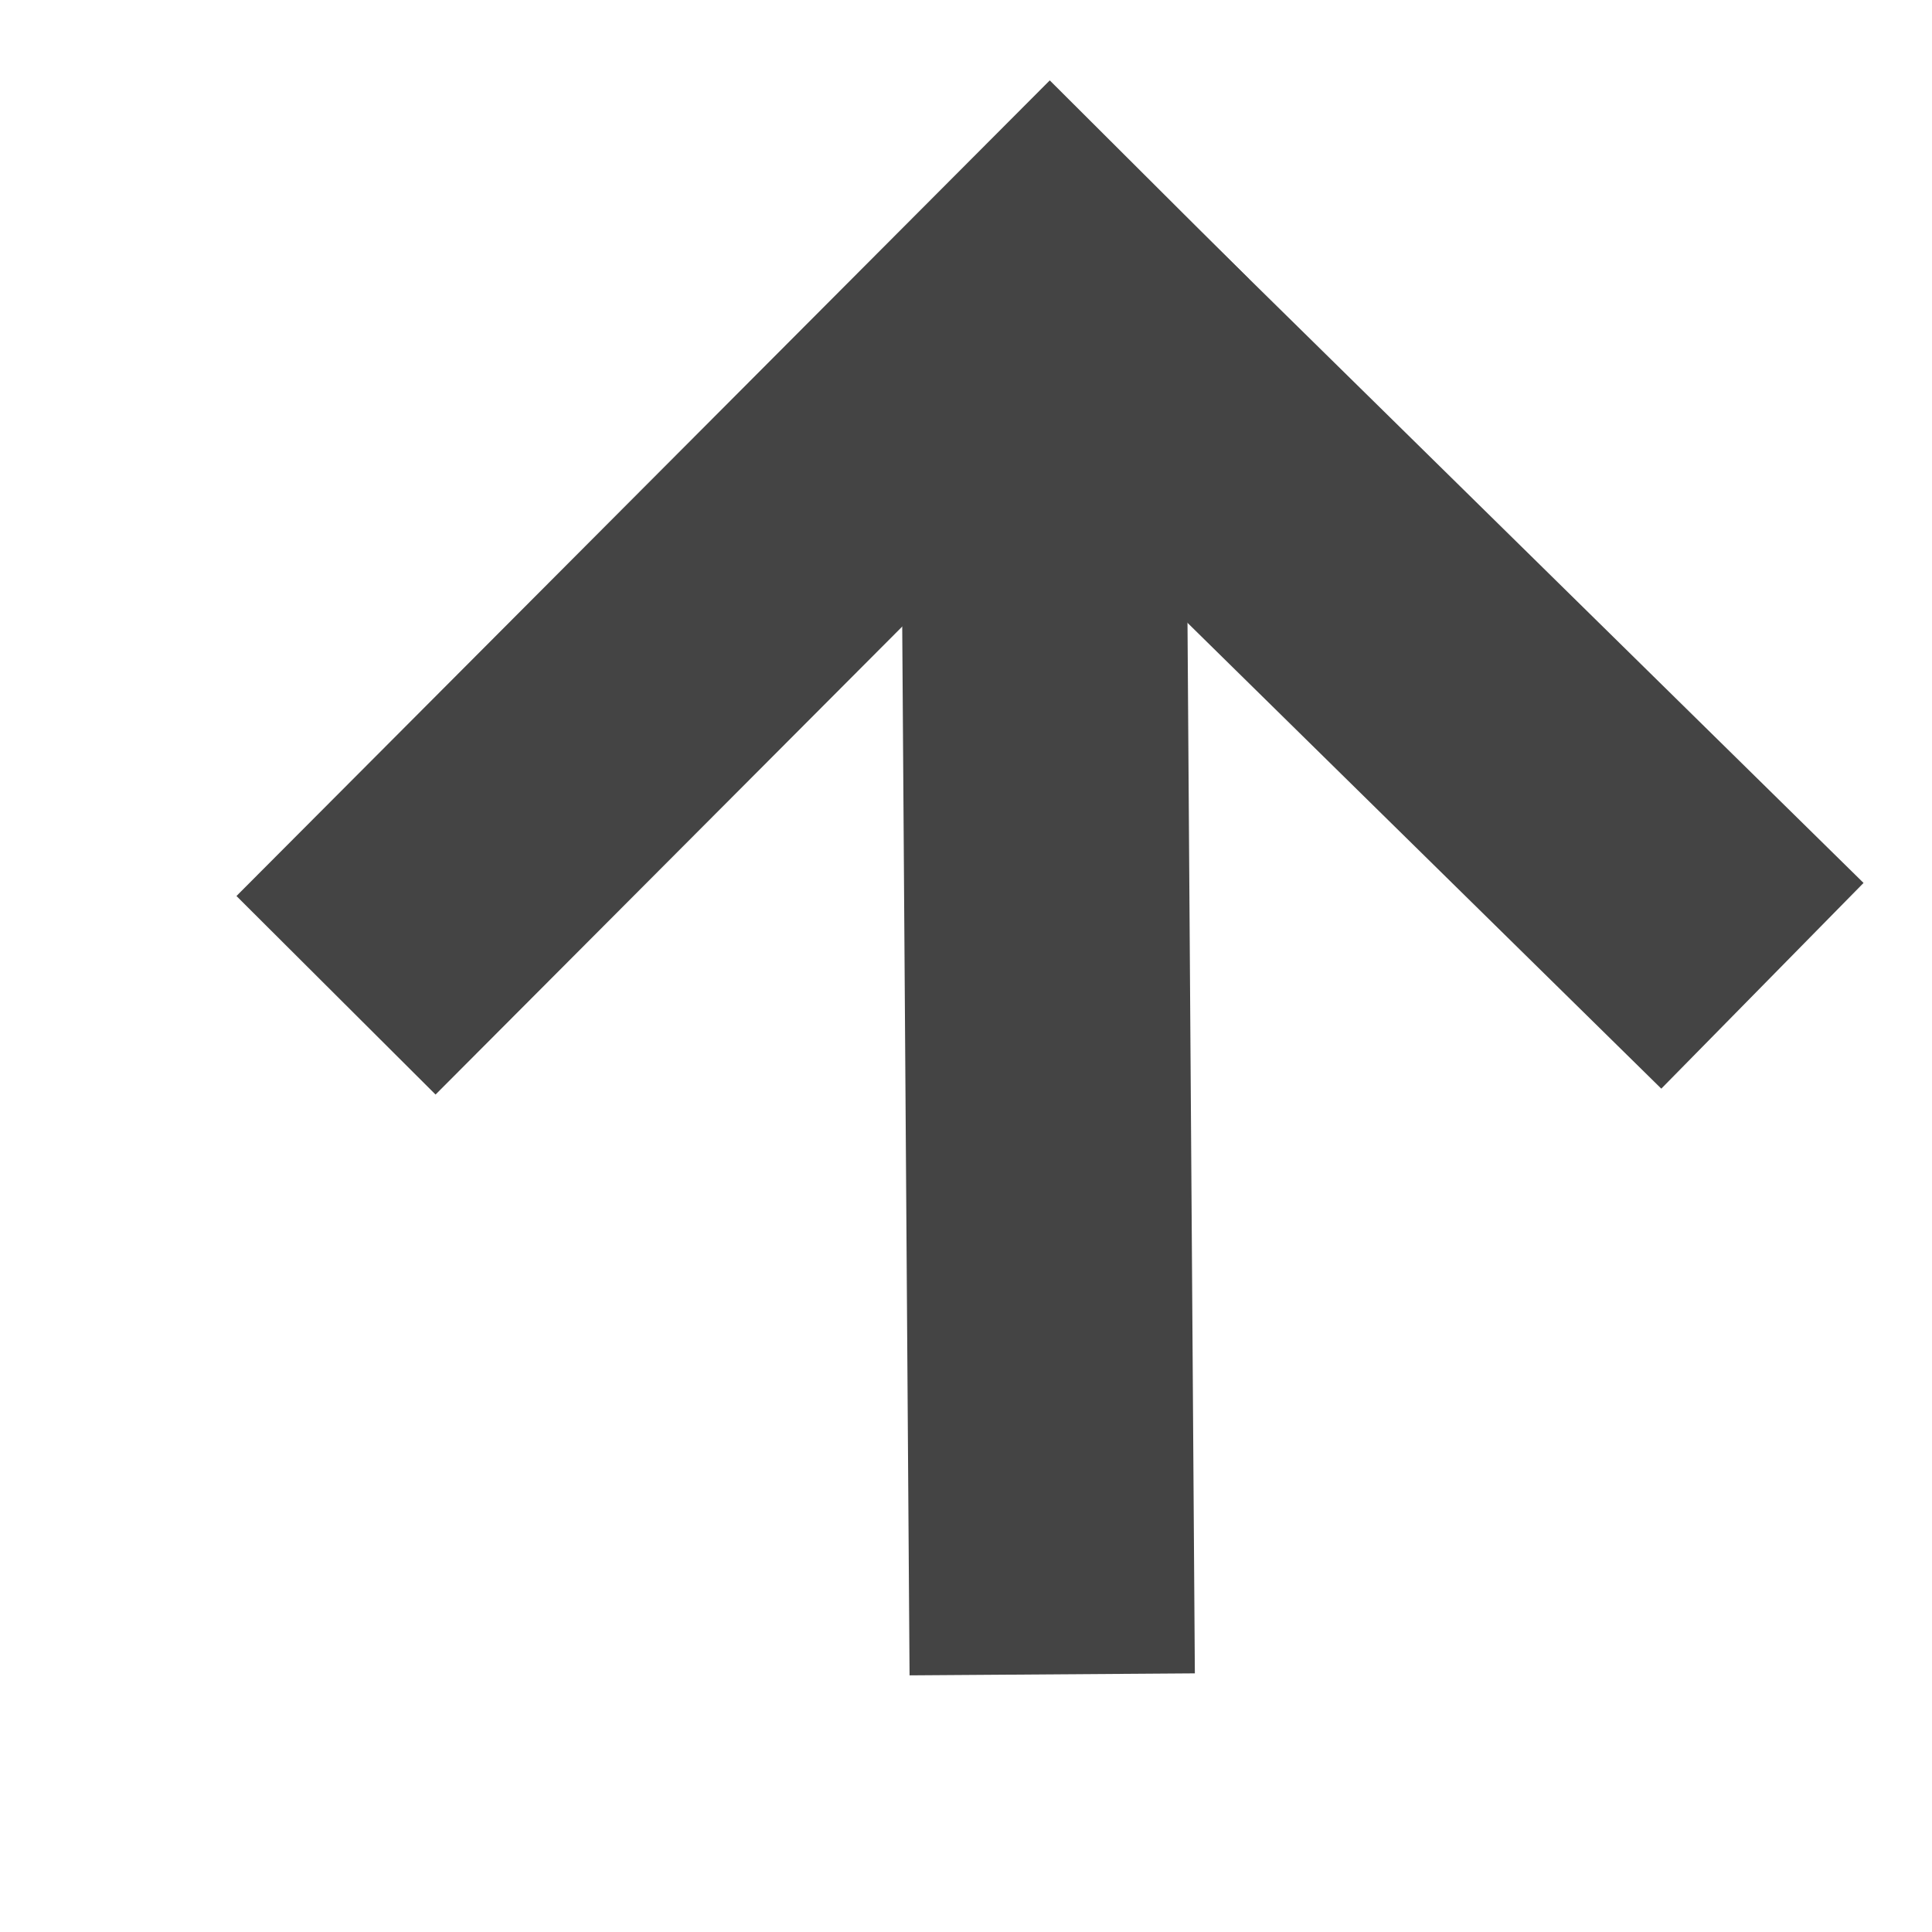 <?xml version="1.0" encoding="utf-8"?>
<!-- Generator: Adobe Illustrator 16.0.0, SVG Export Plug-In . SVG Version: 6.00 Build 0)  -->
<!DOCTYPE svg PUBLIC "-//W3C//DTD SVG 1.1//EN" "http://www.w3.org/Graphics/SVG/1.1/DTD/svg11.dtd">
<svg version="1.1" id="Layer_1" xmlns="http://www.w3.org/2000/svg" xmlns:xlink="http://www.w3.org/1999/xlink" x="0px" y="0px"
	 width="18px" height="18px" viewBox="0 0 18 18" enable-background="new 0 0 18 18" xml:space="preserve">
<rect x="8.437" y="4.068" transform="matrix(1 -0.007 0.007 1 -0.072 0.072)" fill="#444444" width="2.658" height="11.528"/>
<rect x="5.607" y="0.108" transform="matrix(0.708 0.706 -0.706 0.708 5.887 -3.286)" fill="#444444" width="2.62" height="10.733"/>
<rect x="11.319" y="0.216" transform="matrix(0.701 -0.713 0.713 0.701 -0.13 10.669)" fill="#444444" width="2.688" height="10.546"/>
</svg>
